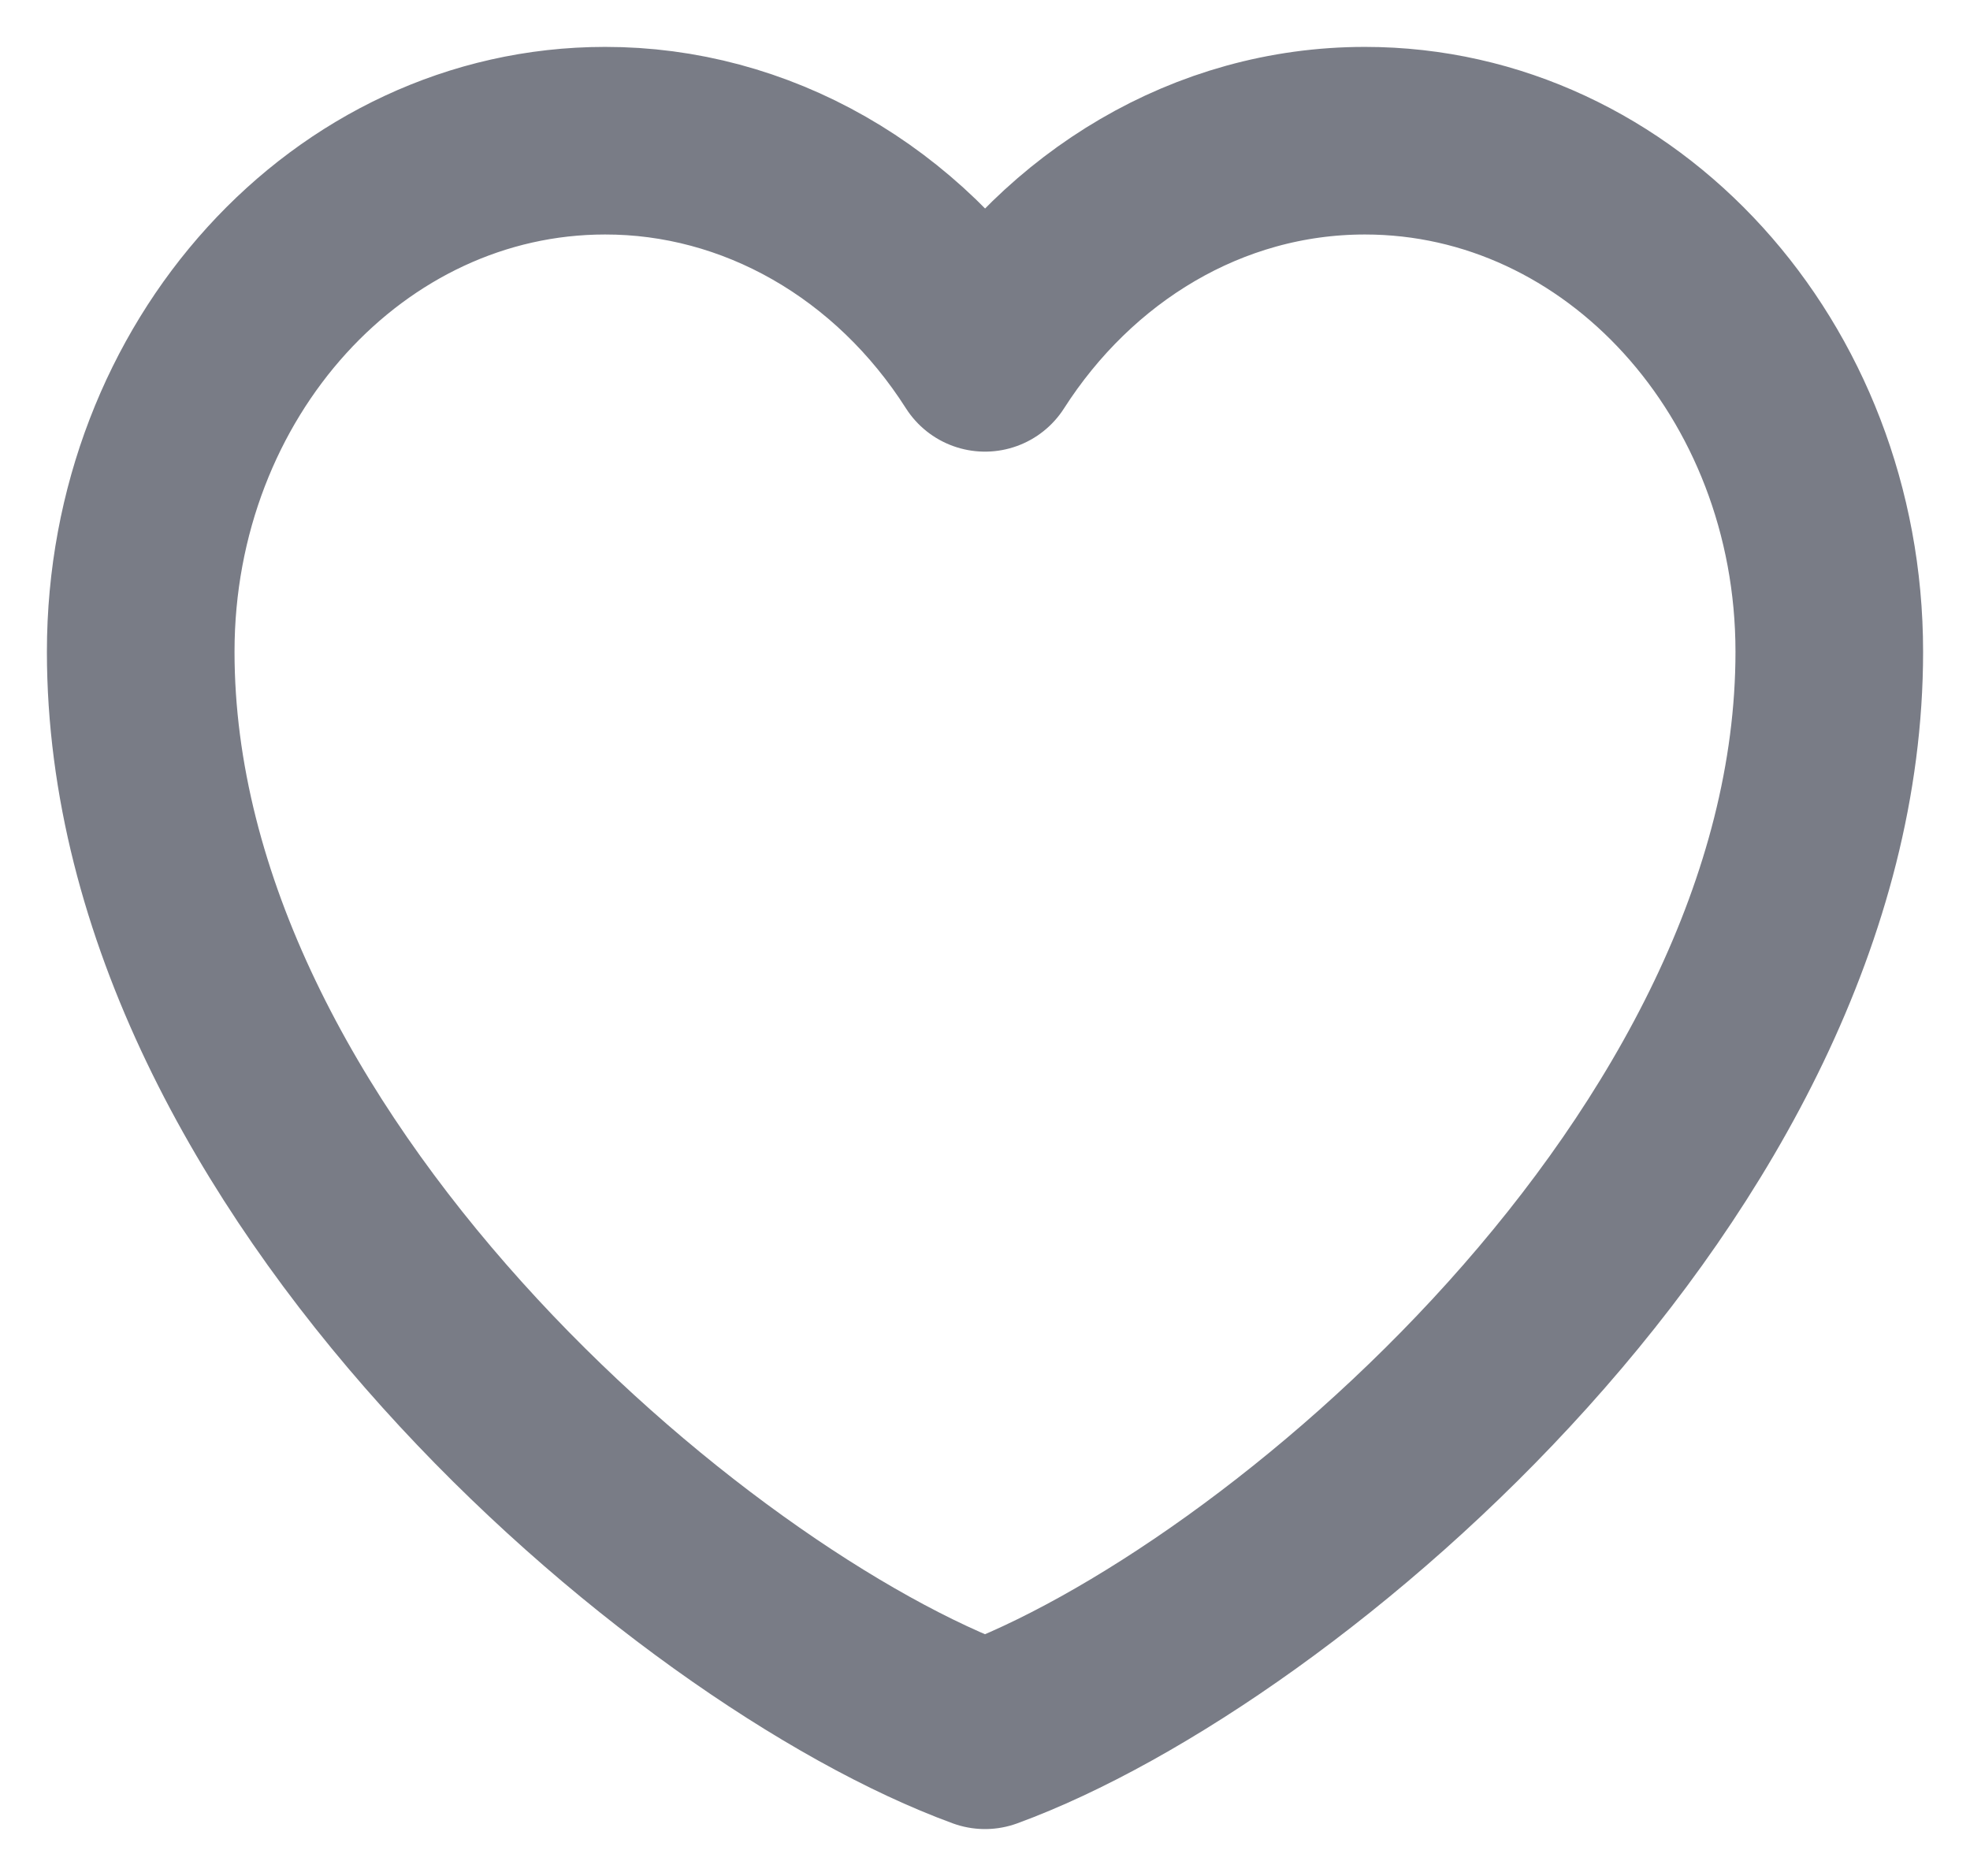 <svg width="21" height="20" viewBox="0 0 21 20" fill="none" xmlns="http://www.w3.org/2000/svg">
<path d="M6.45 1.5C3.716 1.5 1.5 3.939 1.5 6.948C1.5 12.396 7.35 17.348 10.5 18.5C13.65 17.348 19.5 12.396 19.5 6.948C19.5 3.939 17.284 1.5 14.55 1.5C12.876 1.5 11.396 2.415 10.5 3.815C10.044 3.099 9.437 2.515 8.732 2.112C8.027 1.709 7.244 1.499 6.45 1.5Z" stroke="#797C86" stroke-width="2" stroke-linecap="round" stroke-linejoin="round"/>
</svg>
